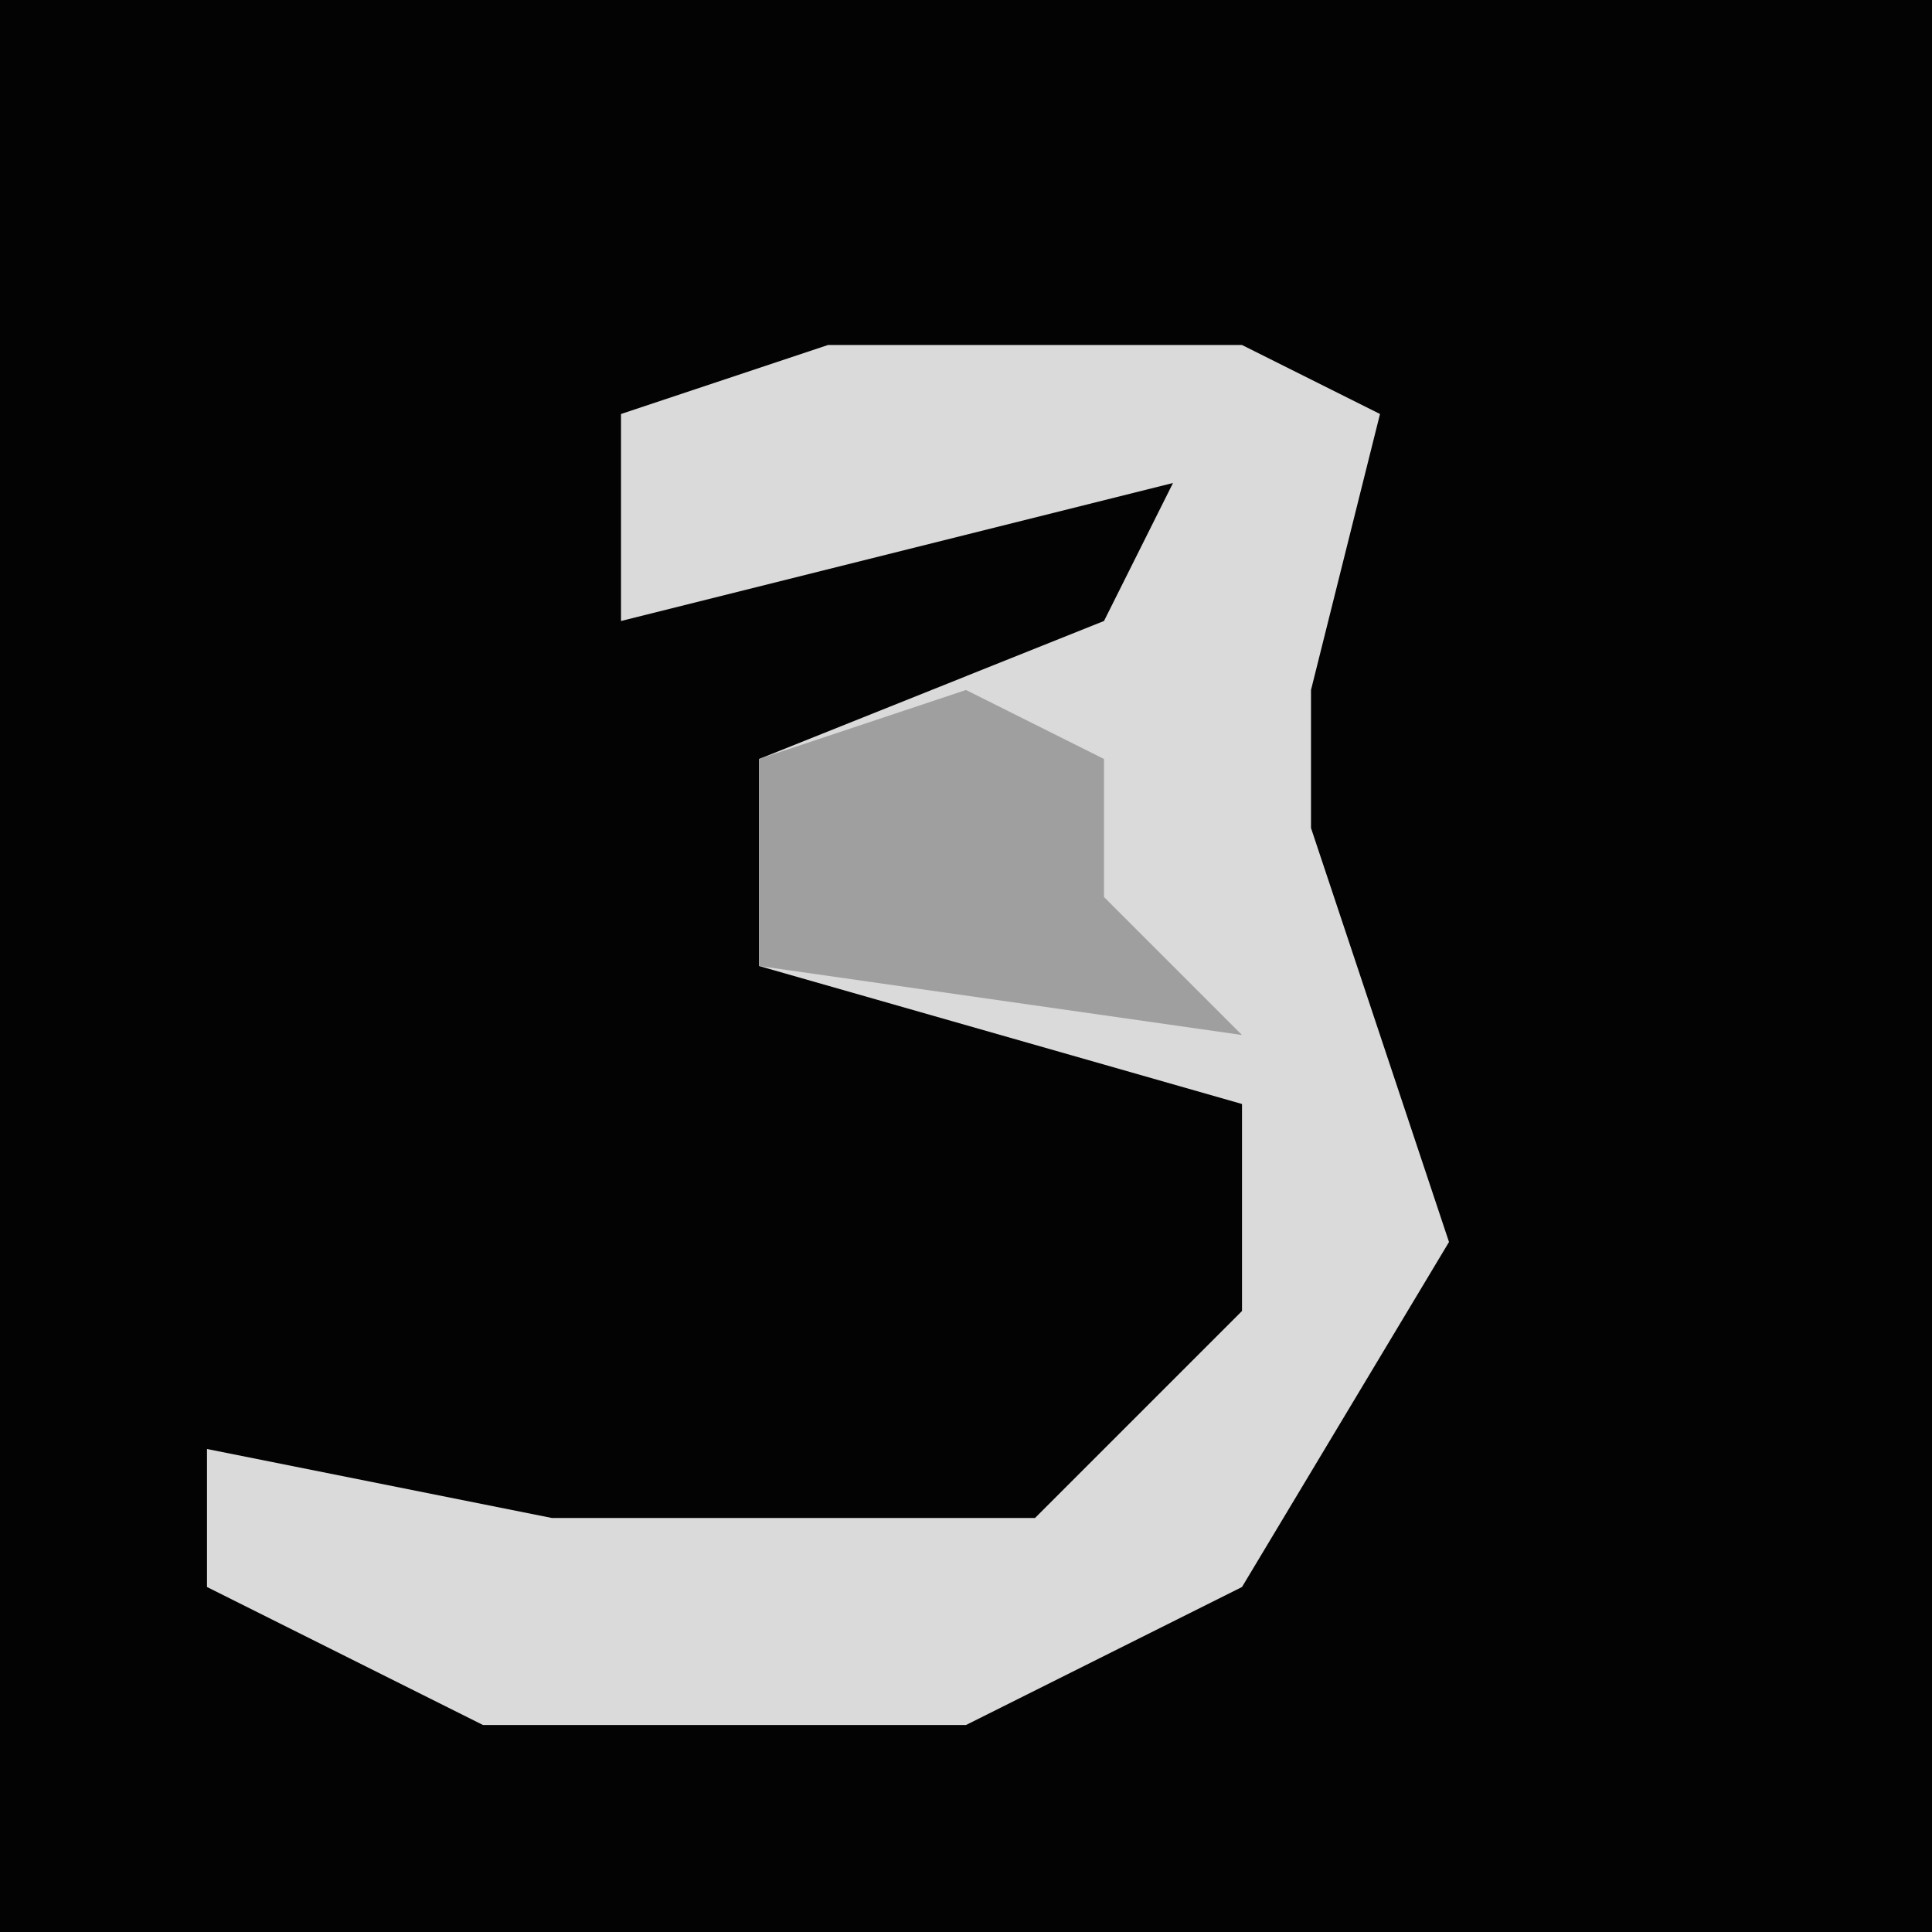 <?xml version="1.0" encoding="UTF-8"?>
<svg version="1.1" xmlns="http://www.w3.org/2000/svg" width="28" height="28">
<path d="M0,0 L28,0 L28,28 L0,28 Z " fill="#030303" transform="translate(0,0)"/>
<path d="M0,0 L6,0 L8,1 L7,5 L7,7 L9,13 L6,18 L2,20 L-5,20 L-9,18 L-9,16 L-4,17 L3,17 L6,14 L6,11 L-1,9 L-1,6 L4,4 L5,2 L-3,4 L-3,1 Z " fill="#DADADA" transform="translate(12,5)"/>
<path d="M0,0 L2,1 L2,3 L4,5 L-3,4 L-3,1 Z " fill="#9F9F9F" transform="translate(14,10)"/>
</svg>
